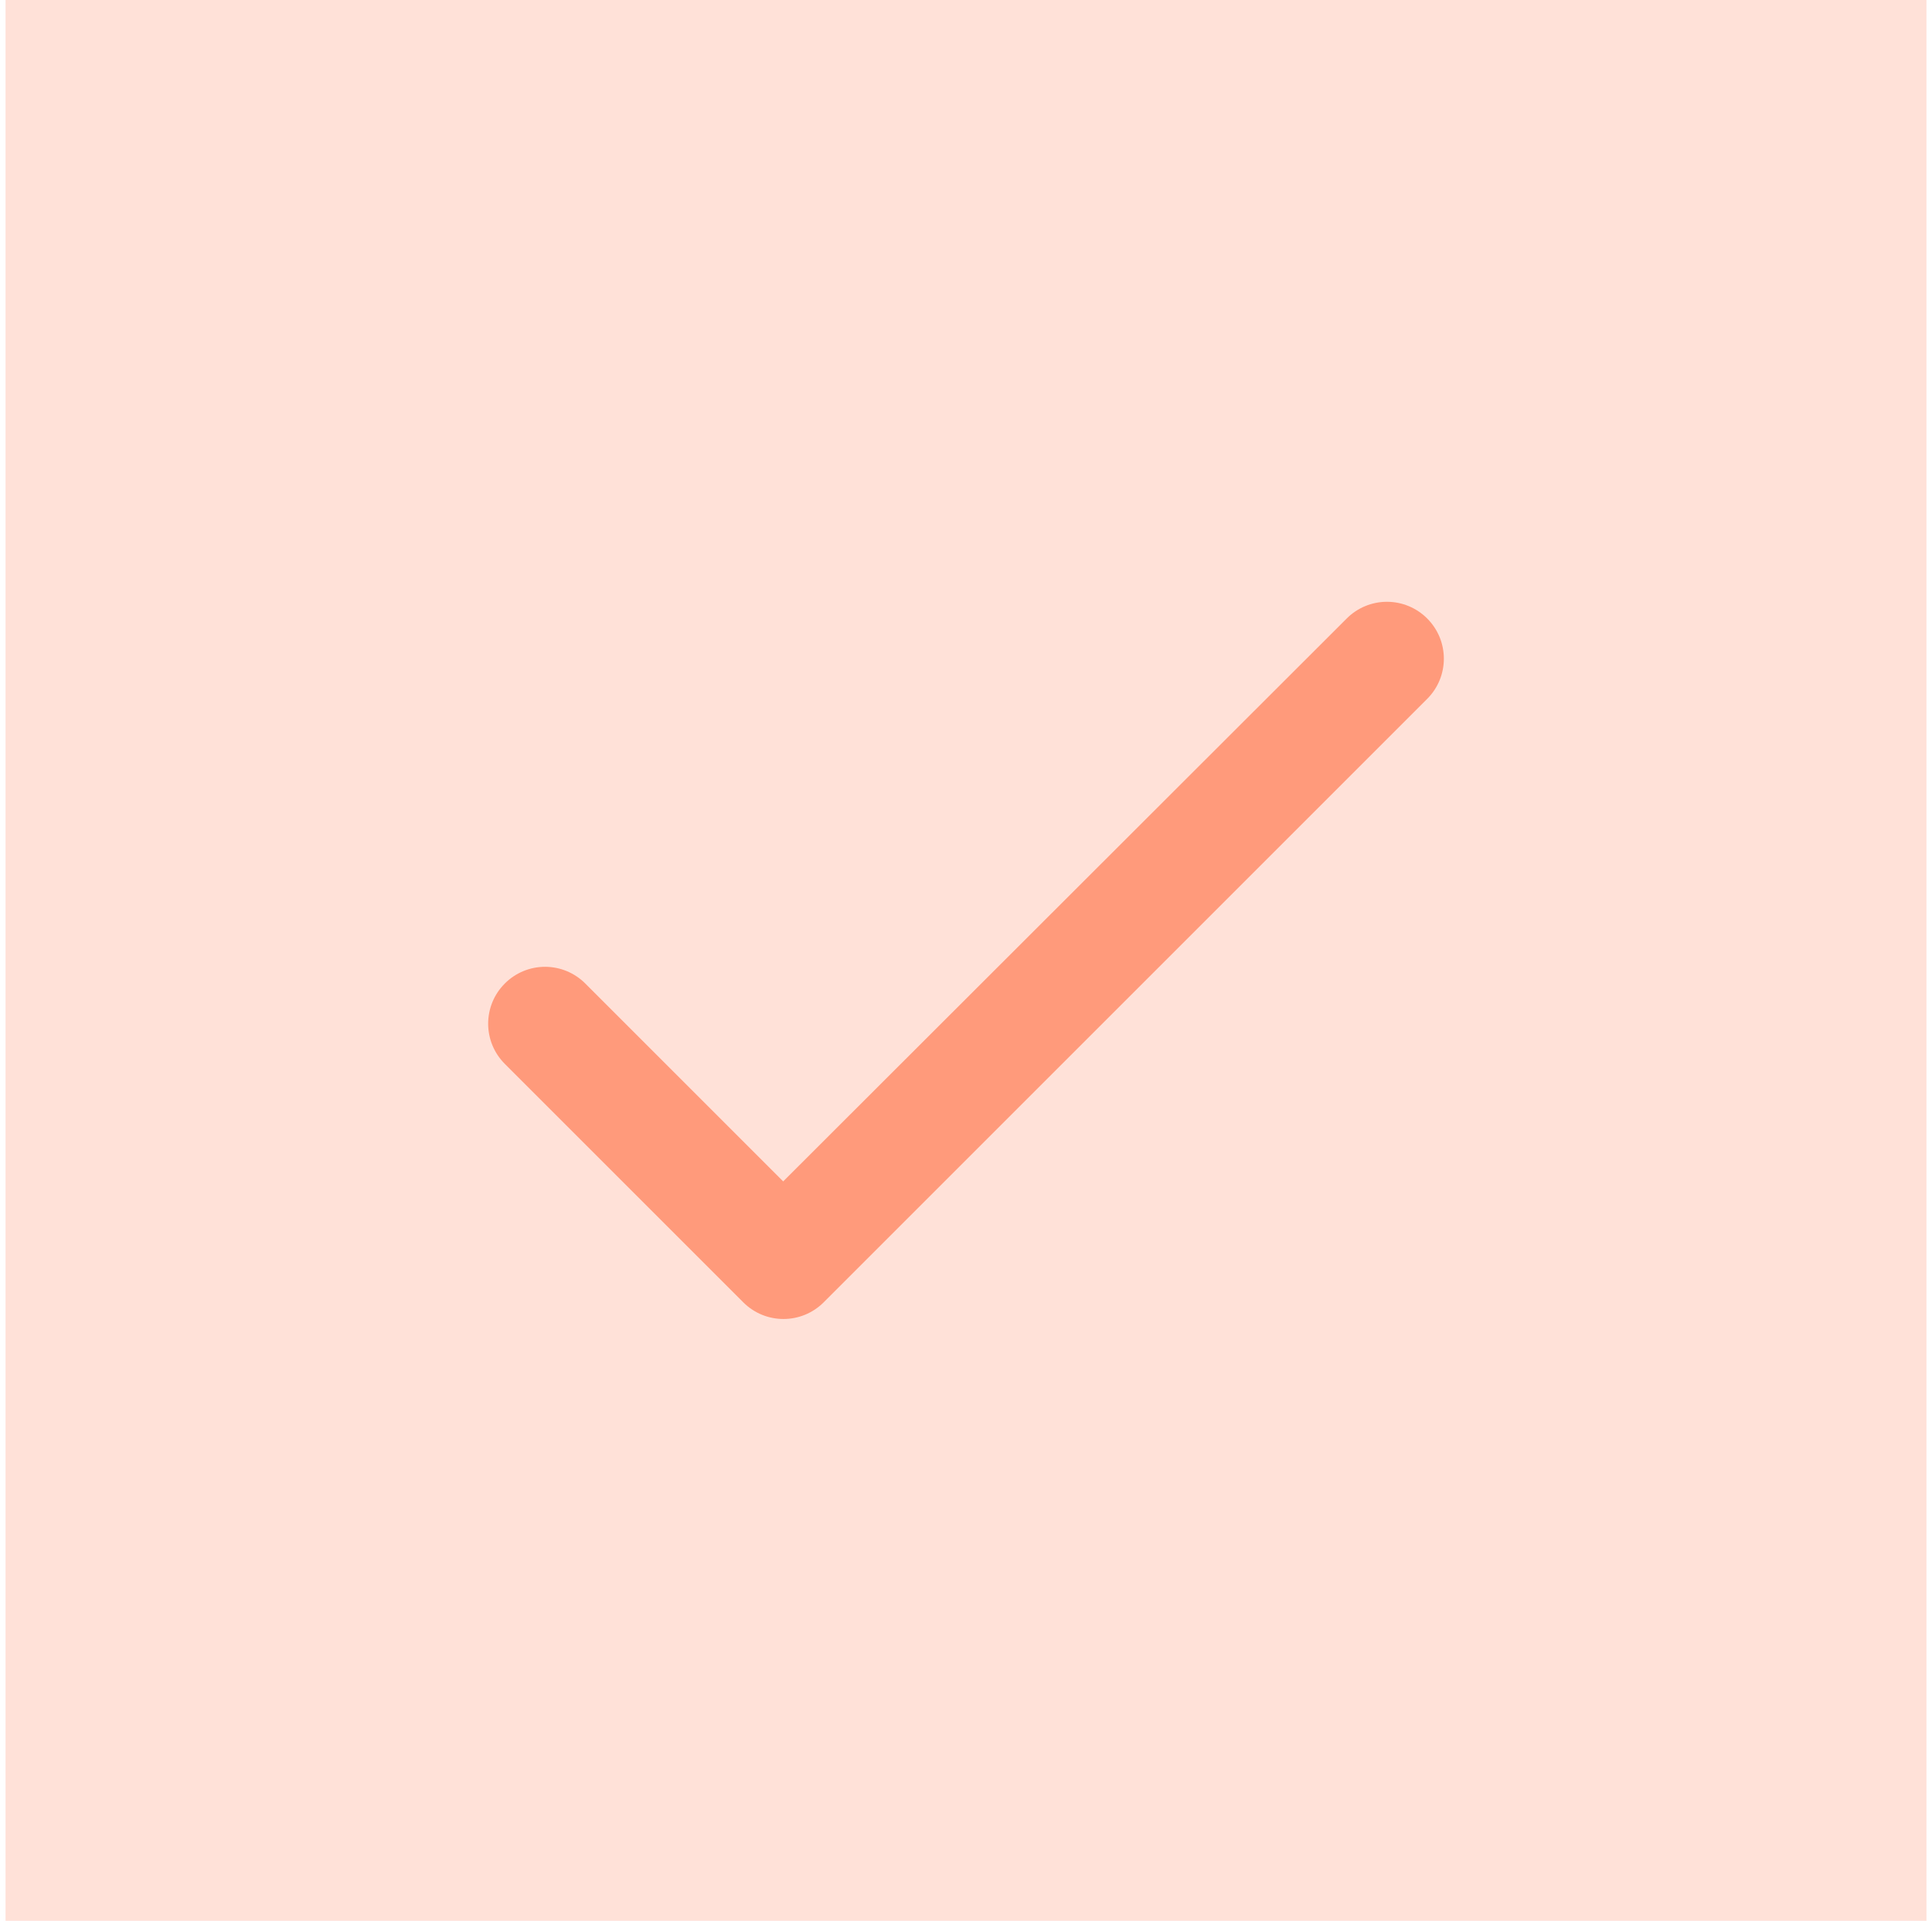 <svg width="175" height="174" viewBox="0 0 175 174" fill="none" xmlns="http://www.w3.org/2000/svg">
<rect width="174" height="174" transform="translate(0.5)" fill="#FFE1D8"/>
<path d="M70.941 107.021L53.013 89.093C52.047 88.125 50.737 87.581 49.37 87.581C48.003 87.581 46.693 88.125 45.728 89.093C43.713 91.108 43.713 94.362 45.728 96.377L67.324 117.974C69.339 119.989 72.594 119.989 74.609 117.974L129.273 63.311C131.288 61.296 131.288 58.041 129.273 56.026C128.307 55.058 126.997 54.515 125.63 54.515C124.263 54.515 122.953 55.058 121.988 56.026L70.941 107.021Z" fill="#FF9A7B"/>
</svg>

